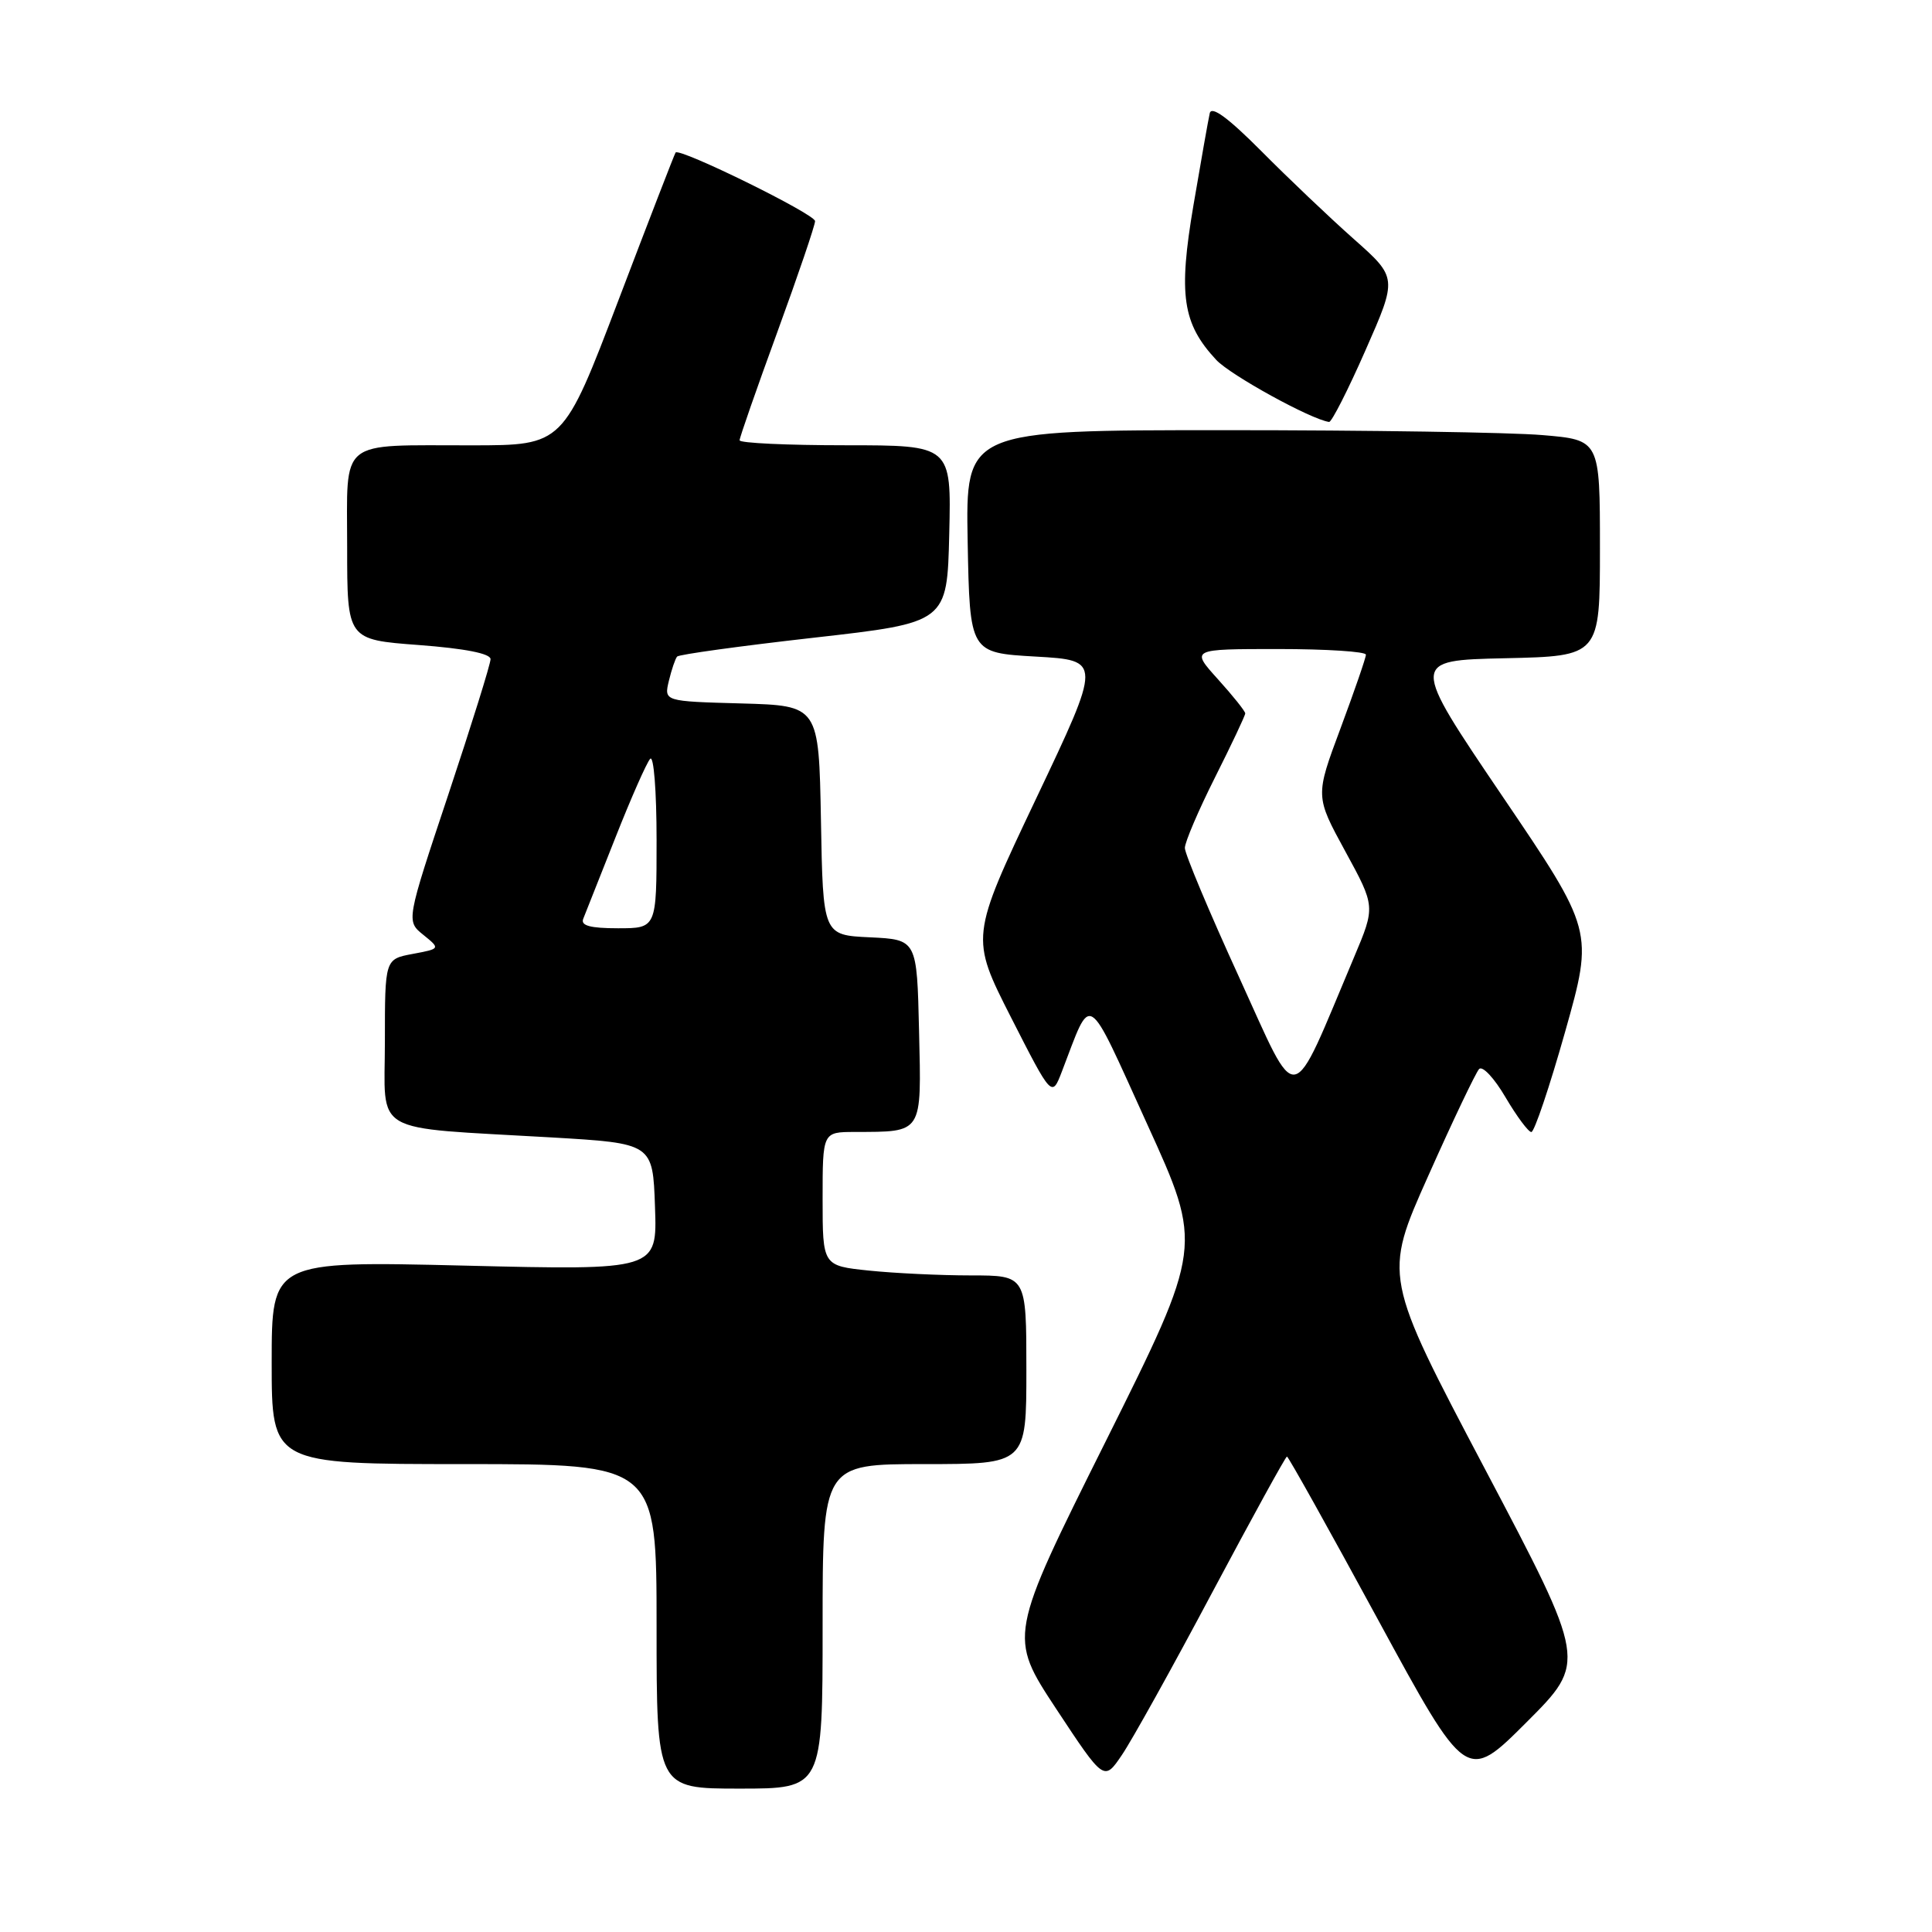<?xml version="1.0" encoding="UTF-8" standalone="no"?>
<!DOCTYPE svg PUBLIC "-//W3C//DTD SVG 1.1//EN" "http://www.w3.org/Graphics/SVG/1.1/DTD/svg11.dtd" >
<svg xmlns="http://www.w3.org/2000/svg" xmlns:xlink="http://www.w3.org/1999/xlink" version="1.1" viewBox="0 0 256 256">
 <g >
 <path fill="currentColor"
d=" M 109.00 215.50 C 109.00 194.00 109.00 194.00 122.50 194.00 C 136.00 194.00 136.00 194.00 136.00 181.50 C 136.00 169.00 136.00 169.00 128.65 169.00 C 124.60 169.00 118.53 168.71 115.15 168.36 C 109.00 167.72 109.00 167.72 109.00 158.86 C 109.00 150.00 109.00 150.00 113.25 149.99 C 122.34 149.96 122.10 150.35 121.78 136.63 C 121.50 124.50 121.50 124.50 115.28 124.20 C 109.05 123.91 109.05 123.91 108.78 108.70 C 108.50 93.50 108.50 93.50 98.24 93.21 C 87.98 92.93 87.98 92.93 88.63 90.21 C 88.99 88.72 89.48 87.28 89.72 87.00 C 89.96 86.72 98.11 85.60 107.83 84.50 C 125.50 82.50 125.50 82.50 125.78 70.75 C 126.06 59.00 126.06 59.00 112.03 59.00 C 104.31 59.00 98.00 58.71 98.00 58.34 C 98.00 57.98 100.25 51.53 103.00 44.00 C 105.75 36.47 108.00 29.85 108.00 29.30 C 108.00 28.37 90.04 19.55 89.52 20.21 C 89.39 20.37 85.99 29.16 81.96 39.75 C 74.63 59.00 74.63 59.00 62.56 59.01 C 44.65 59.03 46.00 57.93 46.00 72.50 C 46.00 84.76 46.00 84.76 55.50 85.47 C 61.61 85.93 65.00 86.60 65.00 87.34 C 65.00 87.98 62.48 96.04 59.41 105.27 C 53.82 122.04 53.82 122.04 56.09 123.87 C 58.36 125.71 58.36 125.71 54.68 126.40 C 51.00 127.09 51.00 127.09 51.00 137.98 C 51.00 150.57 48.81 149.30 73.00 150.71 C 86.50 151.50 86.50 151.50 86.79 159.91 C 87.09 168.32 87.09 168.32 61.54 167.70 C 36.00 167.09 36.00 167.09 36.00 180.54 C 36.00 194.00 36.00 194.00 61.50 194.00 C 87.00 194.00 87.00 194.00 87.00 215.50 C 87.00 237.00 87.00 237.00 98.00 237.00 C 109.00 237.00 109.00 237.00 109.00 215.50 Z  M 160.62 211.02 C 165.90 201.11 170.35 193.00 170.53 193.00 C 170.71 193.00 176.13 202.71 182.58 214.59 C 194.31 236.17 194.31 236.17 202.28 228.20 C 210.25 220.23 210.25 220.23 196.78 194.68 C 183.30 169.12 183.30 169.12 189.25 155.81 C 192.51 148.49 195.55 142.12 195.99 141.65 C 196.44 141.18 198.01 142.87 199.49 145.40 C 200.98 147.93 202.52 150.00 202.91 150.00 C 203.31 150.00 205.33 144.00 207.40 136.67 C 211.16 123.33 211.16 123.33 199.02 105.42 C 186.89 87.50 186.89 87.50 199.44 87.22 C 212.00 86.94 212.00 86.94 212.00 72.62 C 212.00 58.29 212.00 58.29 204.35 57.65 C 200.14 57.29 181.23 57.00 162.32 57.00 C 127.95 57.00 127.95 57.00 128.22 71.75 C 128.50 86.50 128.50 86.50 137.24 87.00 C 145.99 87.50 145.99 87.50 137.28 105.84 C 128.57 124.19 128.57 124.19 133.97 134.82 C 139.38 145.44 139.38 145.44 140.71 141.97 C 144.74 131.50 143.79 130.91 152.00 148.94 C 159.39 165.15 159.39 165.15 146.51 190.99 C 133.62 216.82 133.62 216.82 139.95 226.43 C 146.29 236.04 146.29 236.04 148.66 232.54 C 149.97 230.62 155.35 220.94 160.62 211.02 Z  M 180.94 46.40 C 185.17 36.80 185.17 36.80 179.36 31.65 C 176.17 28.82 170.66 23.58 167.11 20.00 C 162.75 15.62 160.54 13.99 160.30 15.00 C 160.11 15.82 159.14 21.31 158.14 27.19 C 156.12 39.08 156.68 42.88 161.16 47.69 C 163.06 49.72 173.69 55.57 176.11 55.91 C 176.44 55.96 178.62 51.68 180.94 46.40 Z  M 77.28 121.75 C 77.55 121.06 79.47 116.22 81.54 111.00 C 83.60 105.78 85.68 101.07 86.15 100.55 C 86.62 100.02 87.00 104.78 87.00 111.30 C 87.00 123.00 87.00 123.00 81.89 123.00 C 78.21 123.00 76.92 122.65 77.28 121.75 Z  M 164.18 129.47 C 160.23 120.84 157.00 113.14 157.00 112.36 C 157.00 111.59 158.80 107.38 161.00 103.00 C 163.20 98.62 165.00 94.81 165.00 94.53 C 165.00 94.24 163.37 92.20 161.38 90.00 C 157.77 86.00 157.77 86.00 169.38 86.00 C 175.77 86.00 181.00 86.34 180.99 86.75 C 180.99 87.16 179.47 91.55 177.63 96.50 C 174.27 105.50 174.27 105.50 178.26 112.81 C 182.25 120.12 182.25 120.12 179.43 126.81 C 170.81 147.24 172.19 147.00 164.18 129.47 Z "/>
</g>
</svg>